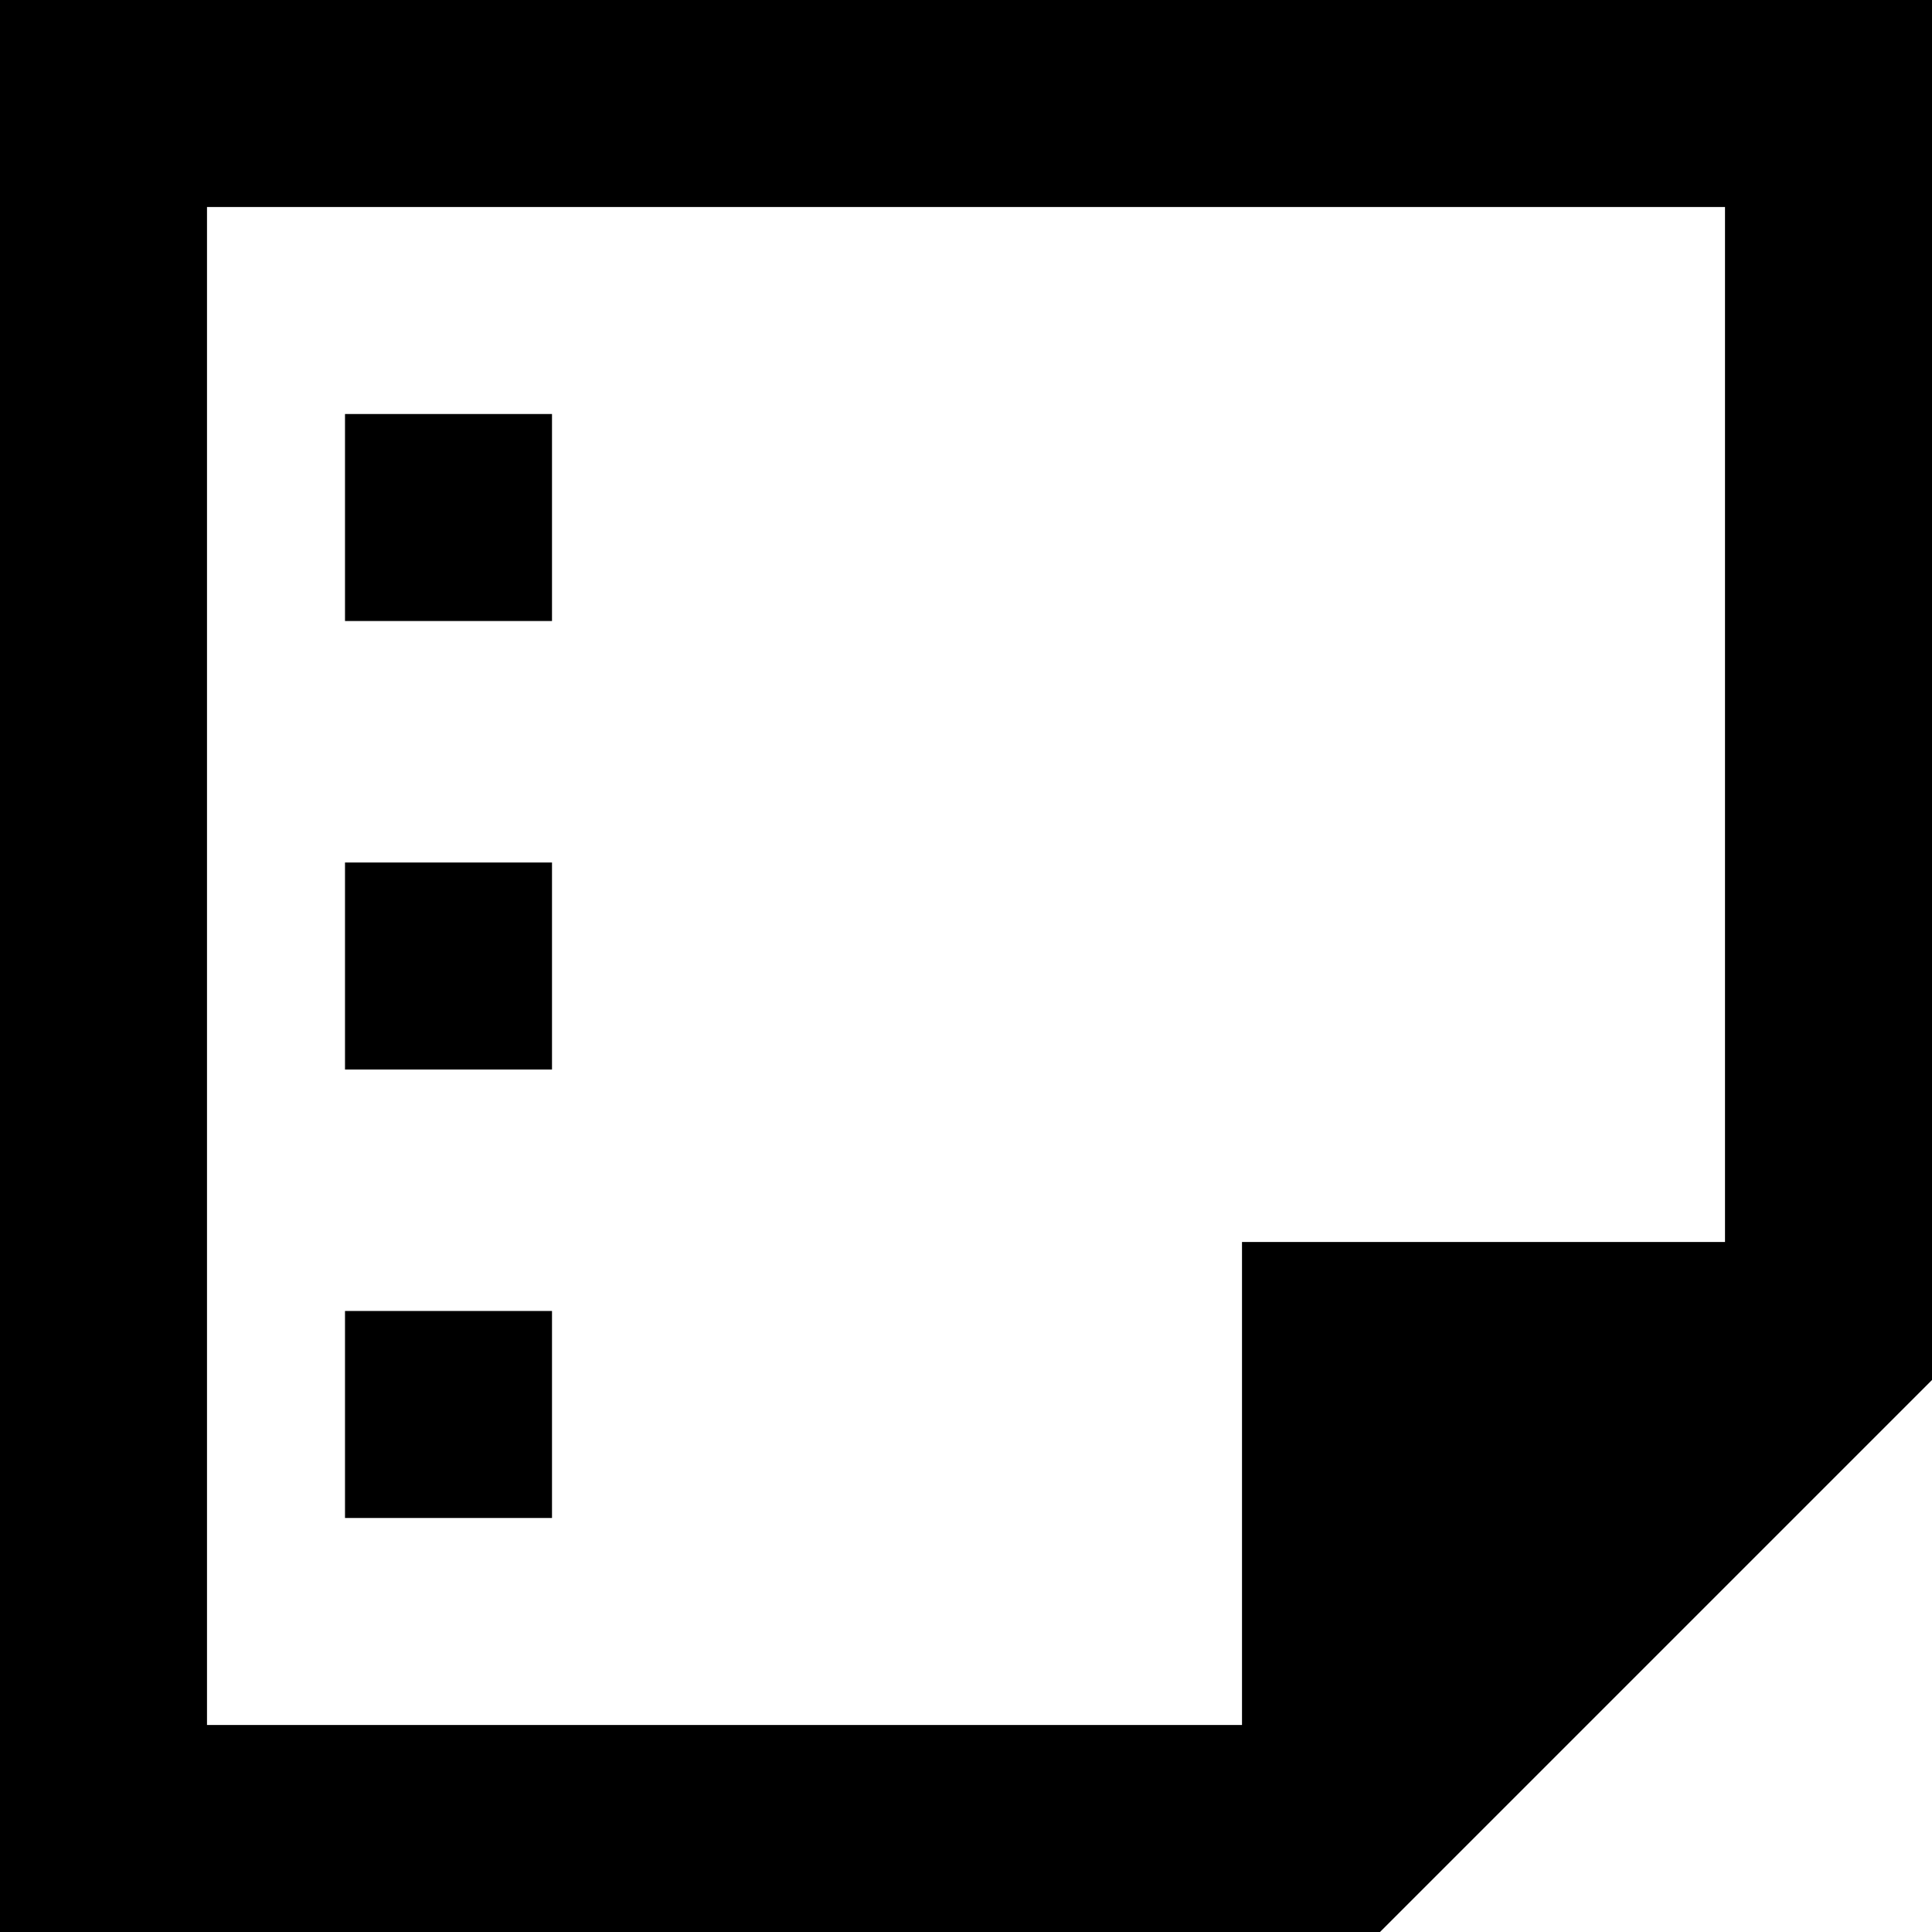 <svg xmlns="http://www.w3.org/2000/svg" viewBox="0 0 512 512">
  <path d="M 457.143 54.857 L 457.143 329.143 L 457.143 54.857 L 457.143 329.143 L 329.143 329.143 L 329.143 329.143 L 329.143 457.143 L 329.143 457.143 L 54.857 457.143 L 54.857 457.143 L 54.857 54.857 L 54.857 54.857 L 457.143 54.857 L 457.143 54.857 Z M 54.857 512 L 329.143 512 L 54.857 512 L 365.714 512 L 512 365.714 L 512 365.714 L 512 329.143 L 512 329.143 L 512 54.857 L 512 54.857 L 512 0 L 512 0 L 457.143 0 L 0 0 L 0 54.857 L 0 54.857 L 0 457.143 L 0 457.143 L 0 512 L 0 512 L 54.857 512 L 54.857 512 Z M 146.286 109.714 L 91.429 109.714 L 146.286 109.714 L 91.429 109.714 L 91.429 164.571 L 91.429 164.571 L 146.286 164.571 L 146.286 164.571 L 146.286 109.714 L 146.286 109.714 Z M 91.429 228.571 L 91.429 283.429 L 91.429 228.571 L 91.429 283.429 L 146.286 283.429 L 146.286 283.429 L 146.286 228.571 L 146.286 228.571 L 91.429 228.571 L 91.429 228.571 Z M 146.286 347.429 L 91.429 347.429 L 146.286 347.429 L 91.429 347.429 L 91.429 402.286 L 91.429 402.286 L 146.286 402.286 L 146.286 402.286 L 146.286 347.429 L 146.286 347.429 Z" />
</svg>